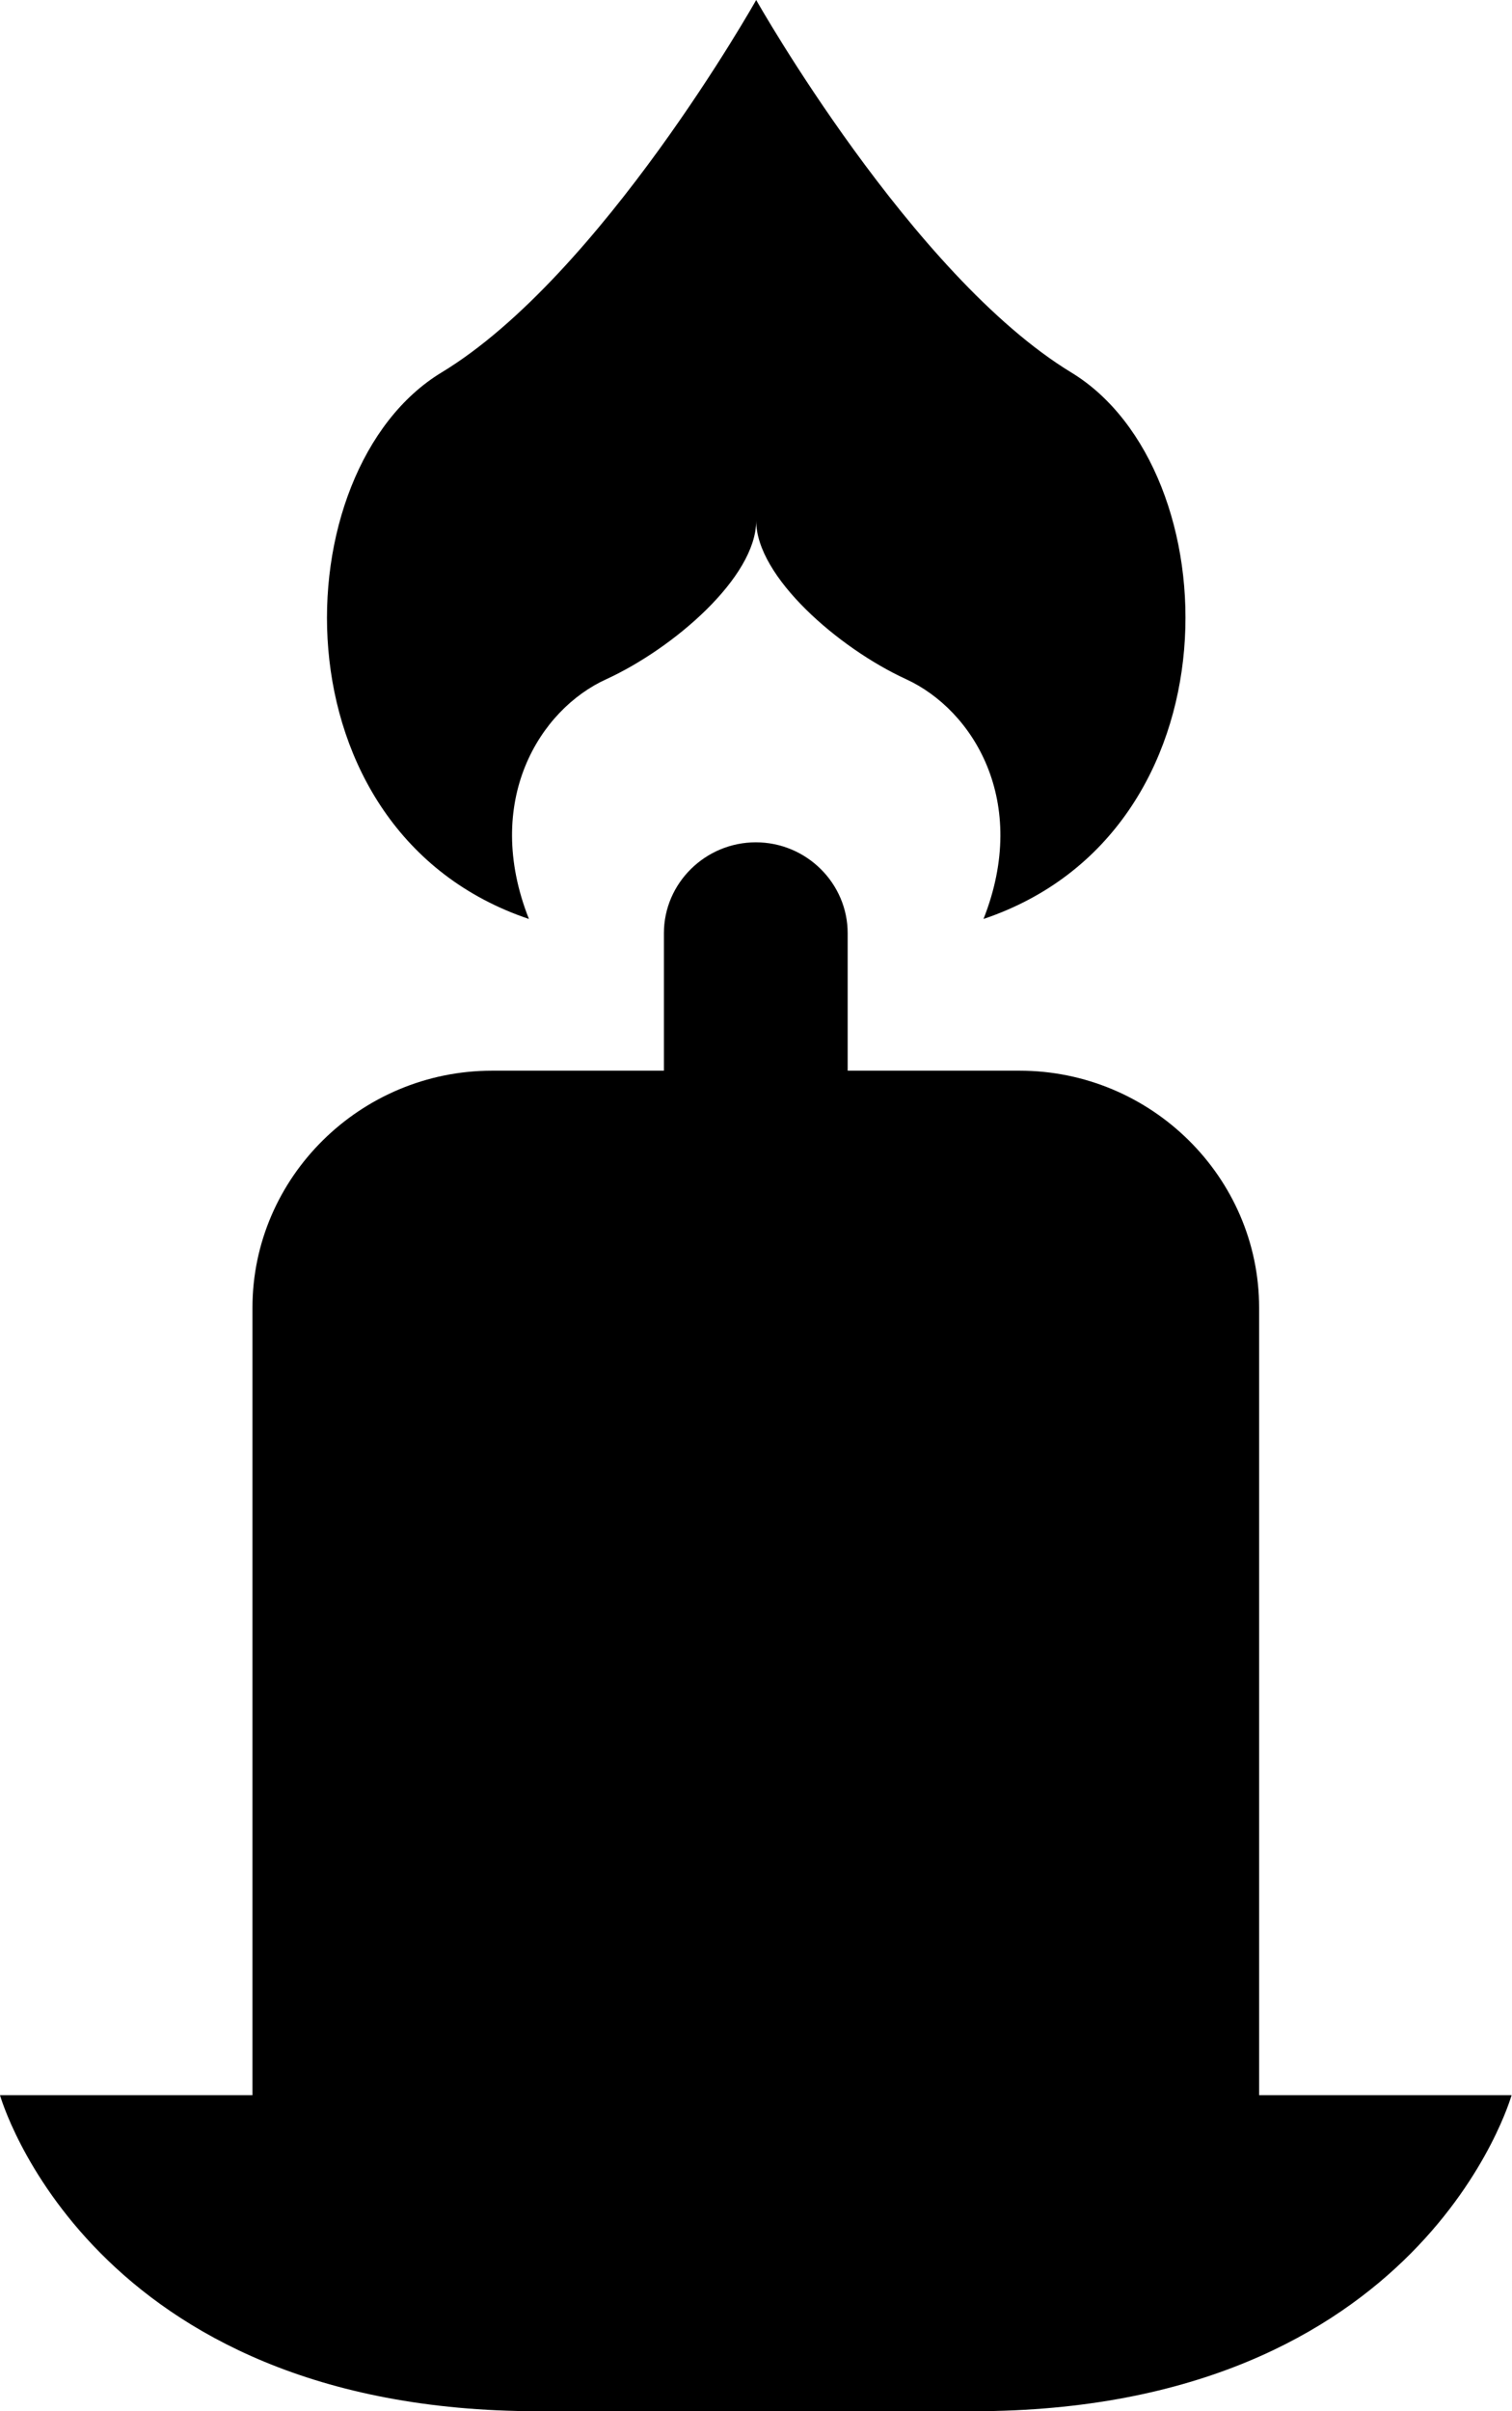 <svg width="32" height="51" viewBox="0 0 32 51" fill="none" xmlns="http://www.w3.org/2000/svg">
    <path
        d="M11.194 19.437C10.213 16.955 11.414 15.008 12.834 14.365C14.254 13.713 16.004 12.209 16.004 11.014C16.004 12.201 17.754 13.713 19.175 14.365C20.595 15.017 21.796 16.955 20.815 19.437C26.276 17.599 26.056 9.936 22.675 7.88C19.293 5.825 16.004 0 16.004 0C16.004 0 12.724 5.833 9.342 7.88C5.952 9.936 5.732 17.599 11.194 19.437Z"
        fill="black" />
    <path
        d="M26.648 44.315V27.66C26.648 24.902 24.366 22.646 21.576 22.646H17.94V19.738C17.94 18.685 17.07 17.816 15.996 17.816C14.931 17.816 14.051 18.677 14.051 19.738V22.646H10.416C7.626 22.646 5.343 24.902 5.343 27.66V44.315H0C0 44.315 1.877 51 11.397 51C13.147 51 15.996 51 15.996 51C15.996 51 18.845 51 20.595 51C30.115 51 31.991 44.315 31.991 44.315H26.648Z"
        fill="black" />
</svg>
